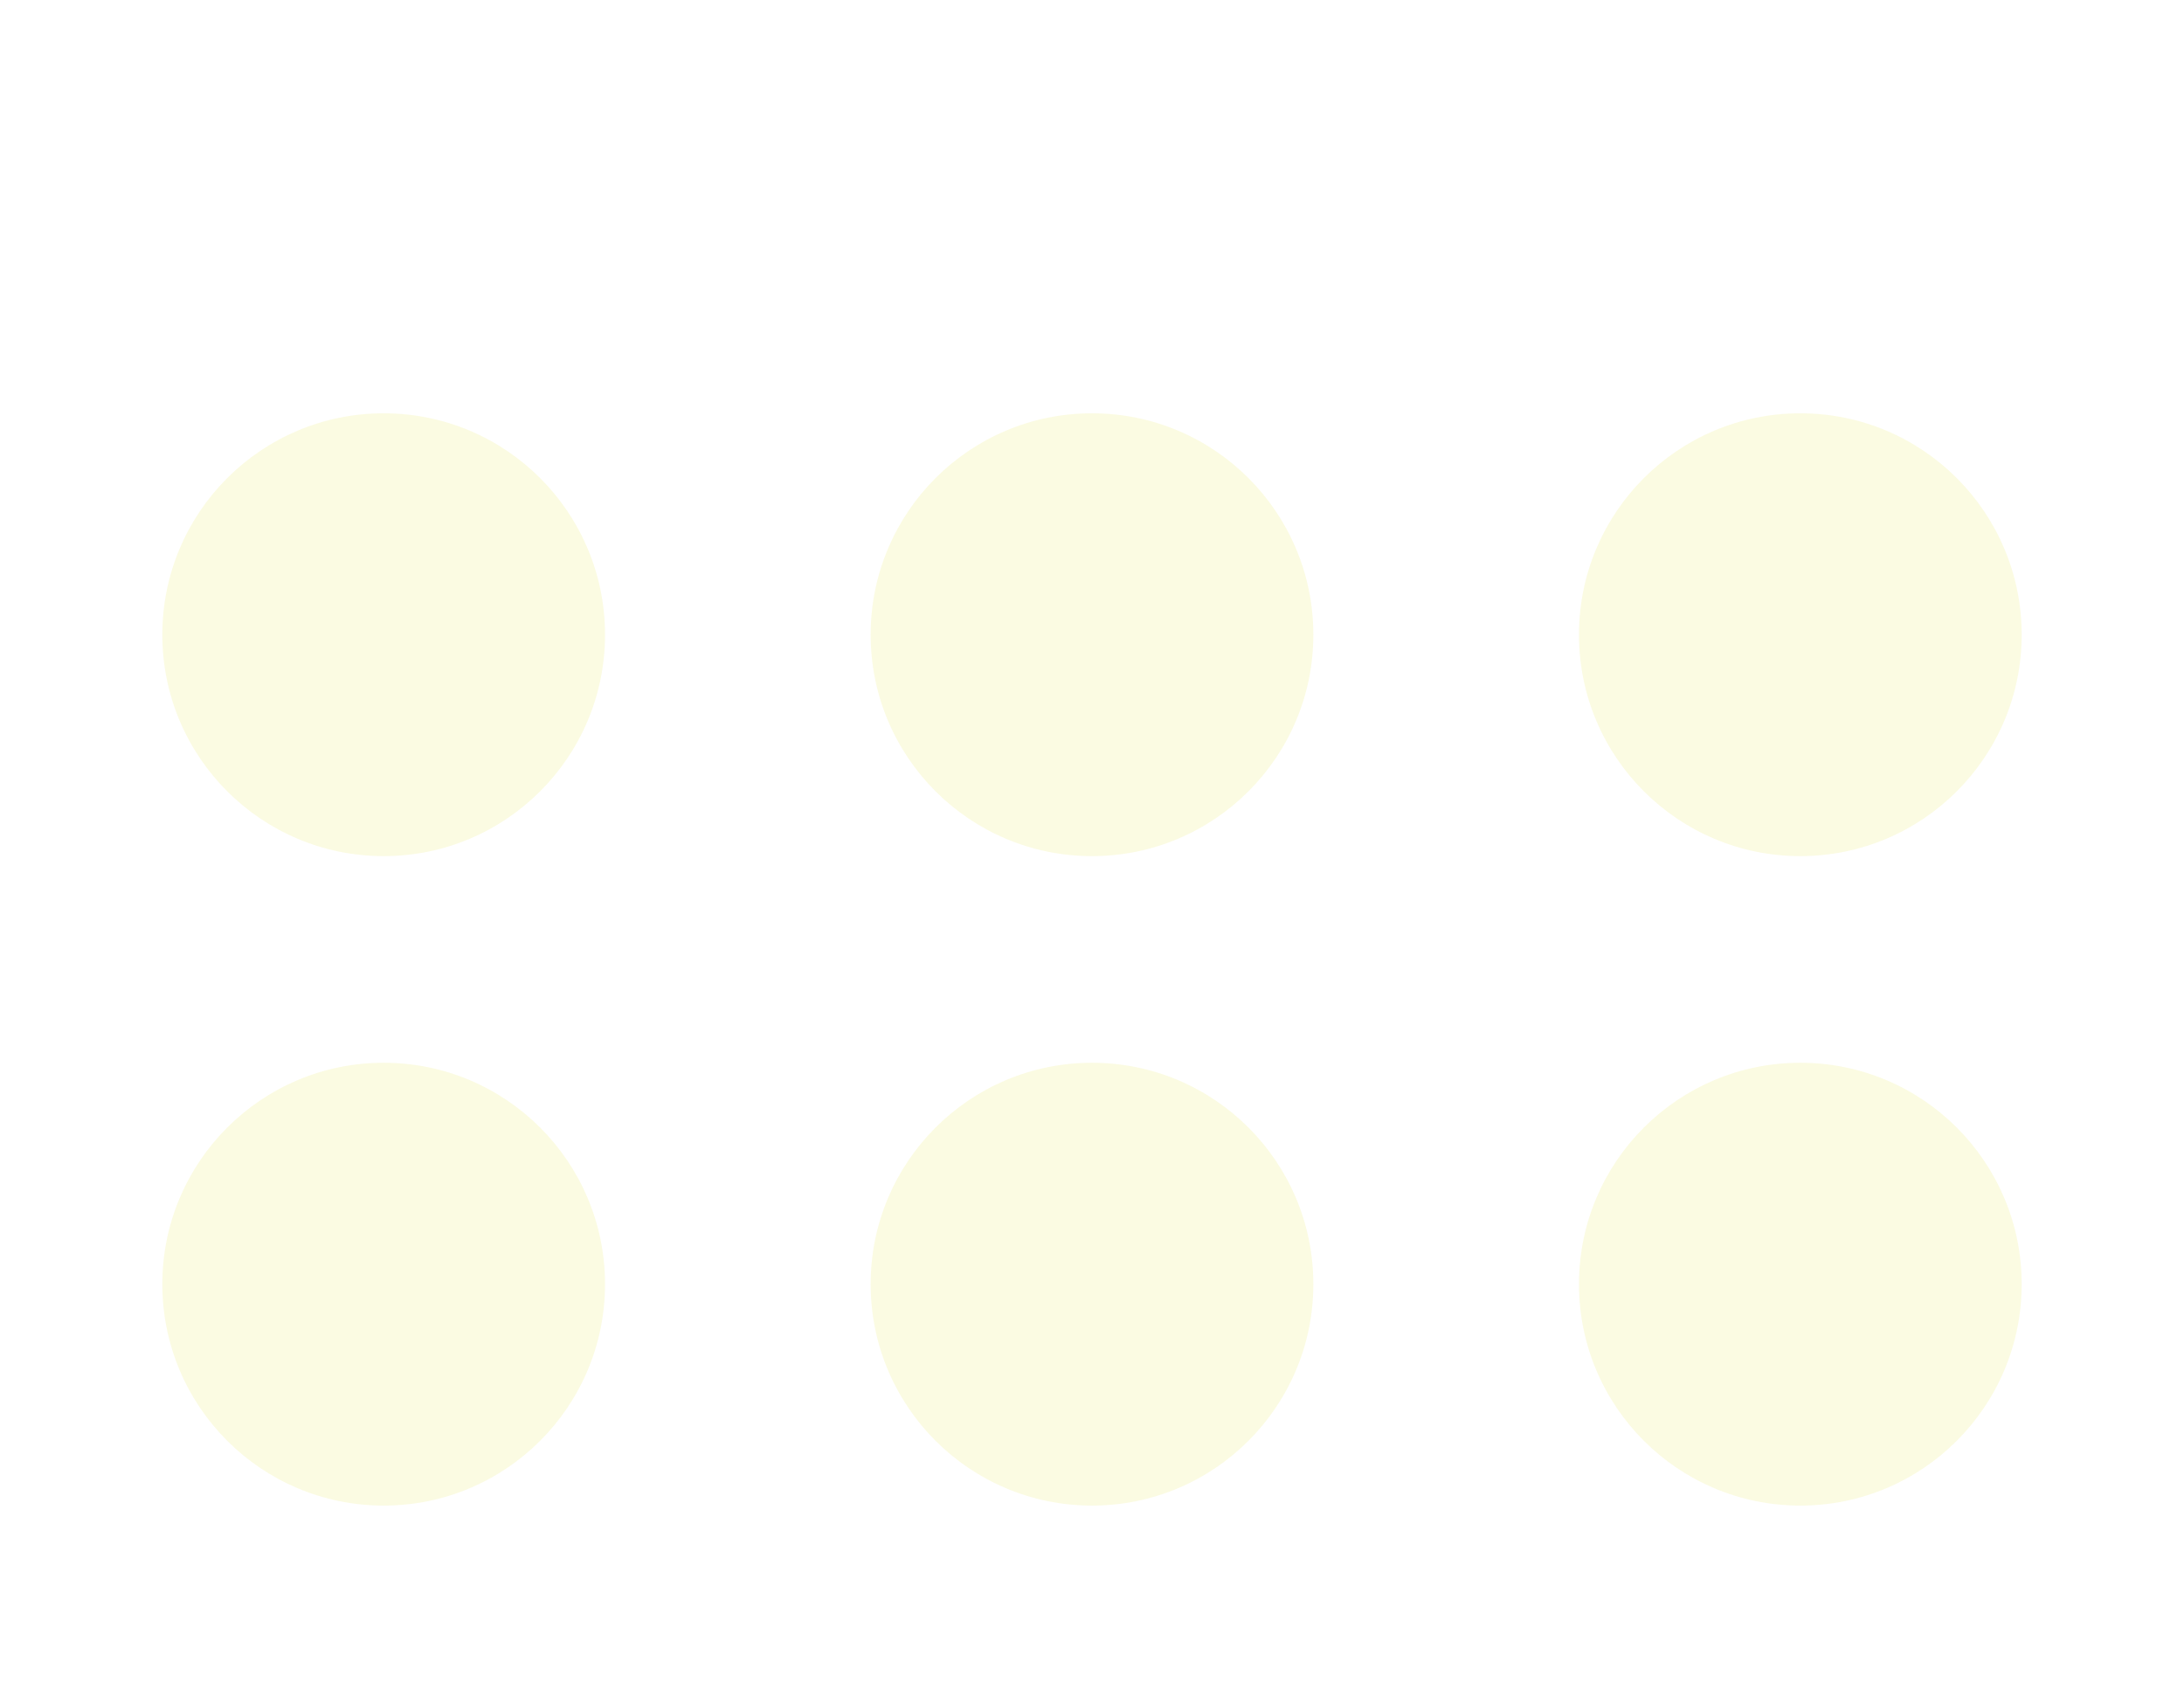 <svg width="74" height="57" viewBox="0 0 74 57" fill="none" xmlns="http://www.w3.org/2000/svg">
<g filter="url(#filter0_d_143_1451)">
<circle cx="13" cy="17.5" r="7.5" fill="#FBFBE2"/>
</g>
<g filter="url(#filter1_d_143_1451)">
<circle cx="37" cy="17.5" r="7.5" fill="#FBFBE2"/>
</g>
<g filter="url(#filter2_d_143_1451)">
<circle cx="61" cy="17.5" r="7.5" fill="#FBFBE2"/>
</g>
<g filter="url(#filter3_d_143_1451)">
<circle cx="13" cy="39.5" r="7.5" fill="#FBFBE2"/>
</g>
<g filter="url(#filter4_d_143_1451)">
<circle cx="37" cy="39.5" r="7.5" fill="#FBFBE2"/>
</g>
<g filter="url(#filter5_d_143_1451)">
<circle cx="61" cy="39.5" r="7.5" fill="#FBFBE2"/>
</g>
<defs>
<filter id="filter0_d_143_1451" x="1.5" y="10" width="23" height="23" filterUnits="userSpaceOnUse" color-interpolation-filters="sRGB">
<feFlood flood-opacity="0" result="BackgroundImageFix"/>
<feColorMatrix in="SourceAlpha" type="matrix" values="0 0 0 0 0 0 0 0 0 0 0 0 0 0 0 0 0 0 127 0" result="hardAlpha"/>
<feOffset dy="4"/>
<feGaussianBlur stdDeviation="2"/>
<feComposite in2="hardAlpha" operator="out"/>
<feColorMatrix type="matrix" values="0 0 0 0 0 0 0 0 0 0 0 0 0 0 0 0 0 0 0.25 0"/>
<feBlend mode="normal" in2="BackgroundImageFix" result="effect1_dropShadow_143_1451"/>
<feBlend mode="normal" in="SourceGraphic" in2="effect1_dropShadow_143_1451" result="shape"/>
</filter>
<filter id="filter1_d_143_1451" x="25.5" y="10" width="23" height="23" filterUnits="userSpaceOnUse" color-interpolation-filters="sRGB">
<feFlood flood-opacity="0" result="BackgroundImageFix"/>
<feColorMatrix in="SourceAlpha" type="matrix" values="0 0 0 0 0 0 0 0 0 0 0 0 0 0 0 0 0 0 127 0" result="hardAlpha"/>
<feOffset dy="4"/>
<feGaussianBlur stdDeviation="2"/>
<feComposite in2="hardAlpha" operator="out"/>
<feColorMatrix type="matrix" values="0 0 0 0 0 0 0 0 0 0 0 0 0 0 0 0 0 0 0.25 0"/>
<feBlend mode="normal" in2="BackgroundImageFix" result="effect1_dropShadow_143_1451"/>
<feBlend mode="normal" in="SourceGraphic" in2="effect1_dropShadow_143_1451" result="shape"/>
</filter>
<filter id="filter2_d_143_1451" x="49.5" y="10" width="23" height="23" filterUnits="userSpaceOnUse" color-interpolation-filters="sRGB">
<feFlood flood-opacity="0" result="BackgroundImageFix"/>
<feColorMatrix in="SourceAlpha" type="matrix" values="0 0 0 0 0 0 0 0 0 0 0 0 0 0 0 0 0 0 127 0" result="hardAlpha"/>
<feOffset dy="4"/>
<feGaussianBlur stdDeviation="2"/>
<feComposite in2="hardAlpha" operator="out"/>
<feColorMatrix type="matrix" values="0 0 0 0 0 0 0 0 0 0 0 0 0 0 0 0 0 0 0.25 0"/>
<feBlend mode="normal" in2="BackgroundImageFix" result="effect1_dropShadow_143_1451"/>
<feBlend mode="normal" in="SourceGraphic" in2="effect1_dropShadow_143_1451" result="shape"/>
</filter>
<filter id="filter3_d_143_1451" x="1.5" y="32" width="23" height="23" filterUnits="userSpaceOnUse" color-interpolation-filters="sRGB">
<feFlood flood-opacity="0" result="BackgroundImageFix"/>
<feColorMatrix in="SourceAlpha" type="matrix" values="0 0 0 0 0 0 0 0 0 0 0 0 0 0 0 0 0 0 127 0" result="hardAlpha"/>
<feOffset dy="4"/>
<feGaussianBlur stdDeviation="2"/>
<feComposite in2="hardAlpha" operator="out"/>
<feColorMatrix type="matrix" values="0 0 0 0 0 0 0 0 0 0 0 0 0 0 0 0 0 0 0.25 0"/>
<feBlend mode="normal" in2="BackgroundImageFix" result="effect1_dropShadow_143_1451"/>
<feBlend mode="normal" in="SourceGraphic" in2="effect1_dropShadow_143_1451" result="shape"/>
</filter>
<filter id="filter4_d_143_1451" x="25.5" y="32" width="23" height="23" filterUnits="userSpaceOnUse" color-interpolation-filters="sRGB">
<feFlood flood-opacity="0" result="BackgroundImageFix"/>
<feColorMatrix in="SourceAlpha" type="matrix" values="0 0 0 0 0 0 0 0 0 0 0 0 0 0 0 0 0 0 127 0" result="hardAlpha"/>
<feOffset dy="4"/>
<feGaussianBlur stdDeviation="2"/>
<feComposite in2="hardAlpha" operator="out"/>
<feColorMatrix type="matrix" values="0 0 0 0 0 0 0 0 0 0 0 0 0 0 0 0 0 0 0.25 0"/>
<feBlend mode="normal" in2="BackgroundImageFix" result="effect1_dropShadow_143_1451"/>
<feBlend mode="normal" in="SourceGraphic" in2="effect1_dropShadow_143_1451" result="shape"/>
</filter>
<filter id="filter5_d_143_1451" x="49.5" y="32" width="23" height="23" filterUnits="userSpaceOnUse" color-interpolation-filters="sRGB">
<feFlood flood-opacity="0" result="BackgroundImageFix"/>
<feColorMatrix in="SourceAlpha" type="matrix" values="0 0 0 0 0 0 0 0 0 0 0 0 0 0 0 0 0 0 127 0" result="hardAlpha"/>
<feOffset dy="4"/>
<feGaussianBlur stdDeviation="2"/>
<feComposite in2="hardAlpha" operator="out"/>
<feColorMatrix type="matrix" values="0 0 0 0 0 0 0 0 0 0 0 0 0 0 0 0 0 0 0.25 0"/>
<feBlend mode="normal" in2="BackgroundImageFix" result="effect1_dropShadow_143_1451"/>
<feBlend mode="normal" in="SourceGraphic" in2="effect1_dropShadow_143_1451" result="shape"/>
</filter>
</defs>
</svg>
